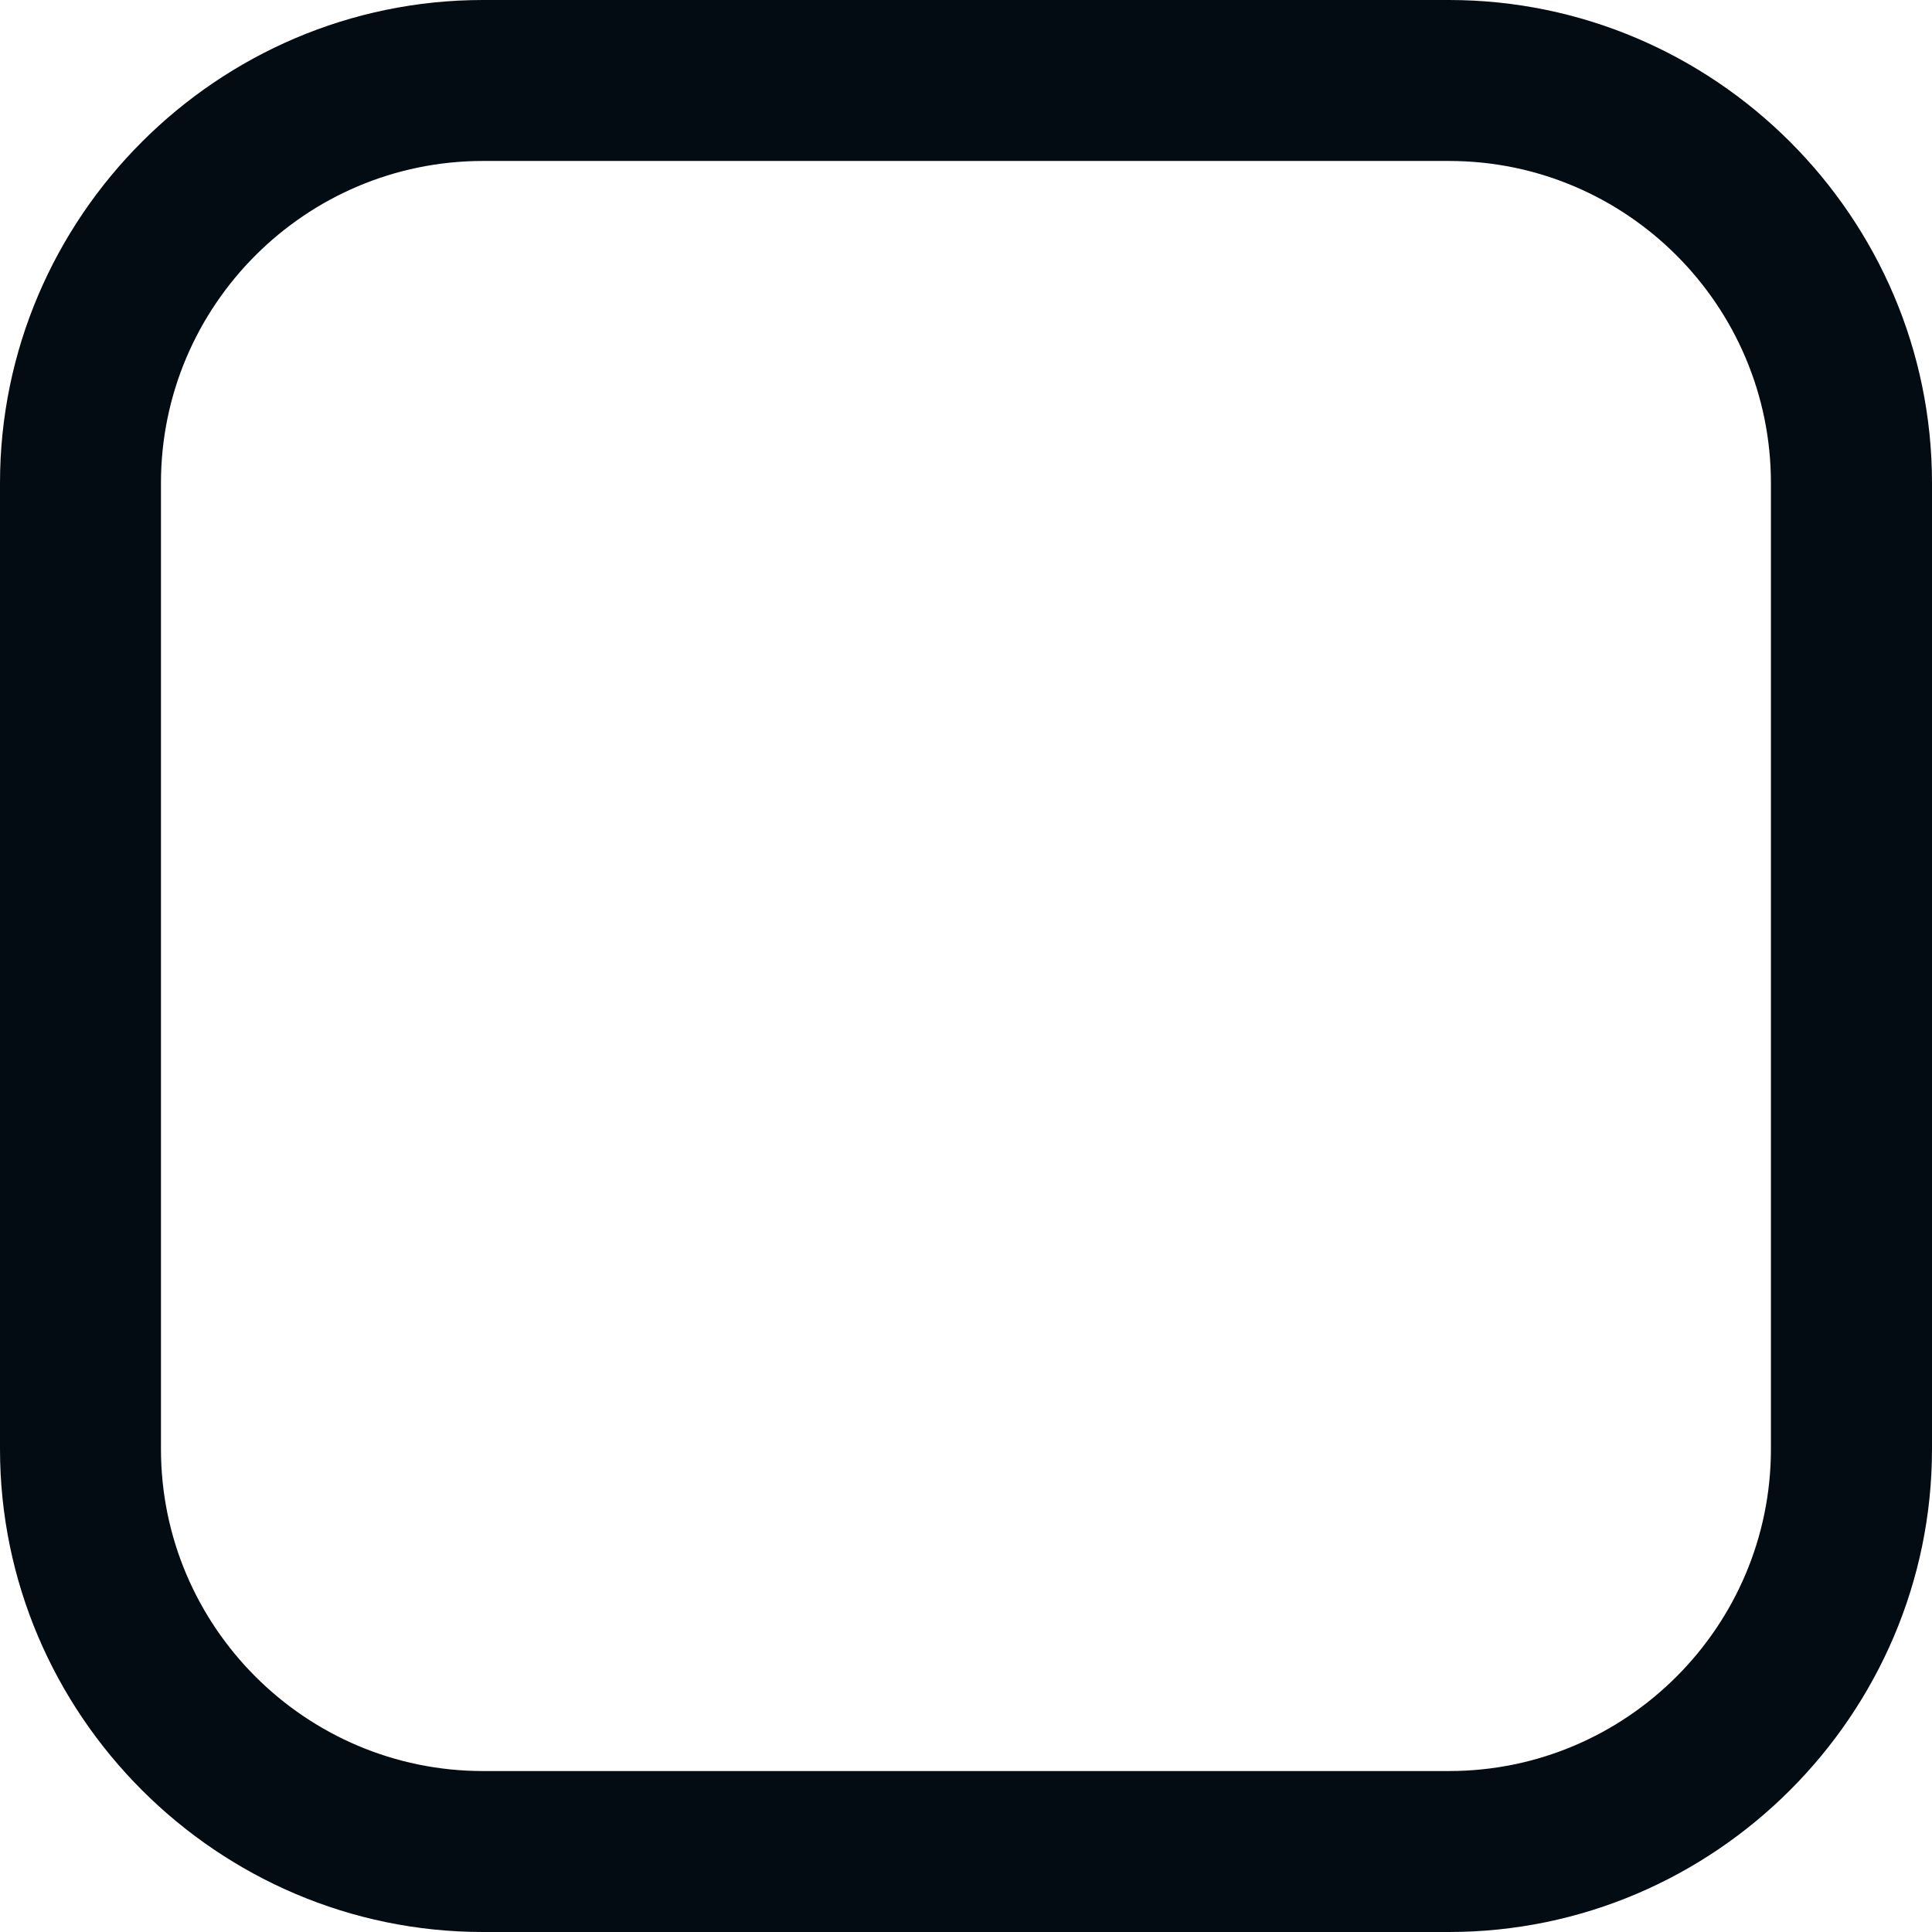 <svg preserveAspectRatio="none" width="100%" height="100%" overflow="visible" style="display: block;" viewBox="0 0 16 16" fill="none" xmlns="http://www.w3.org/2000/svg">
<g id="Group">
<path id="Vector" d="M12 0H4C1.8 0 0 1.8 0 4V12C0 14.199 1.8 16 4 16H12C14.2 16 16 14.199 16 12V4C16 1.8 14.2 0 12 0ZM14.666 12C14.666 13.47 13.47 14.667 12 14.667H4C2.53 14.667 1.333 13.47 1.333 12V4C1.333 2.53 2.53 1.333 4 1.333H12C13.47 1.333 14.666 2.53 14.666 4V12Z" fill="#040C13"/>
</g>
</svg>
